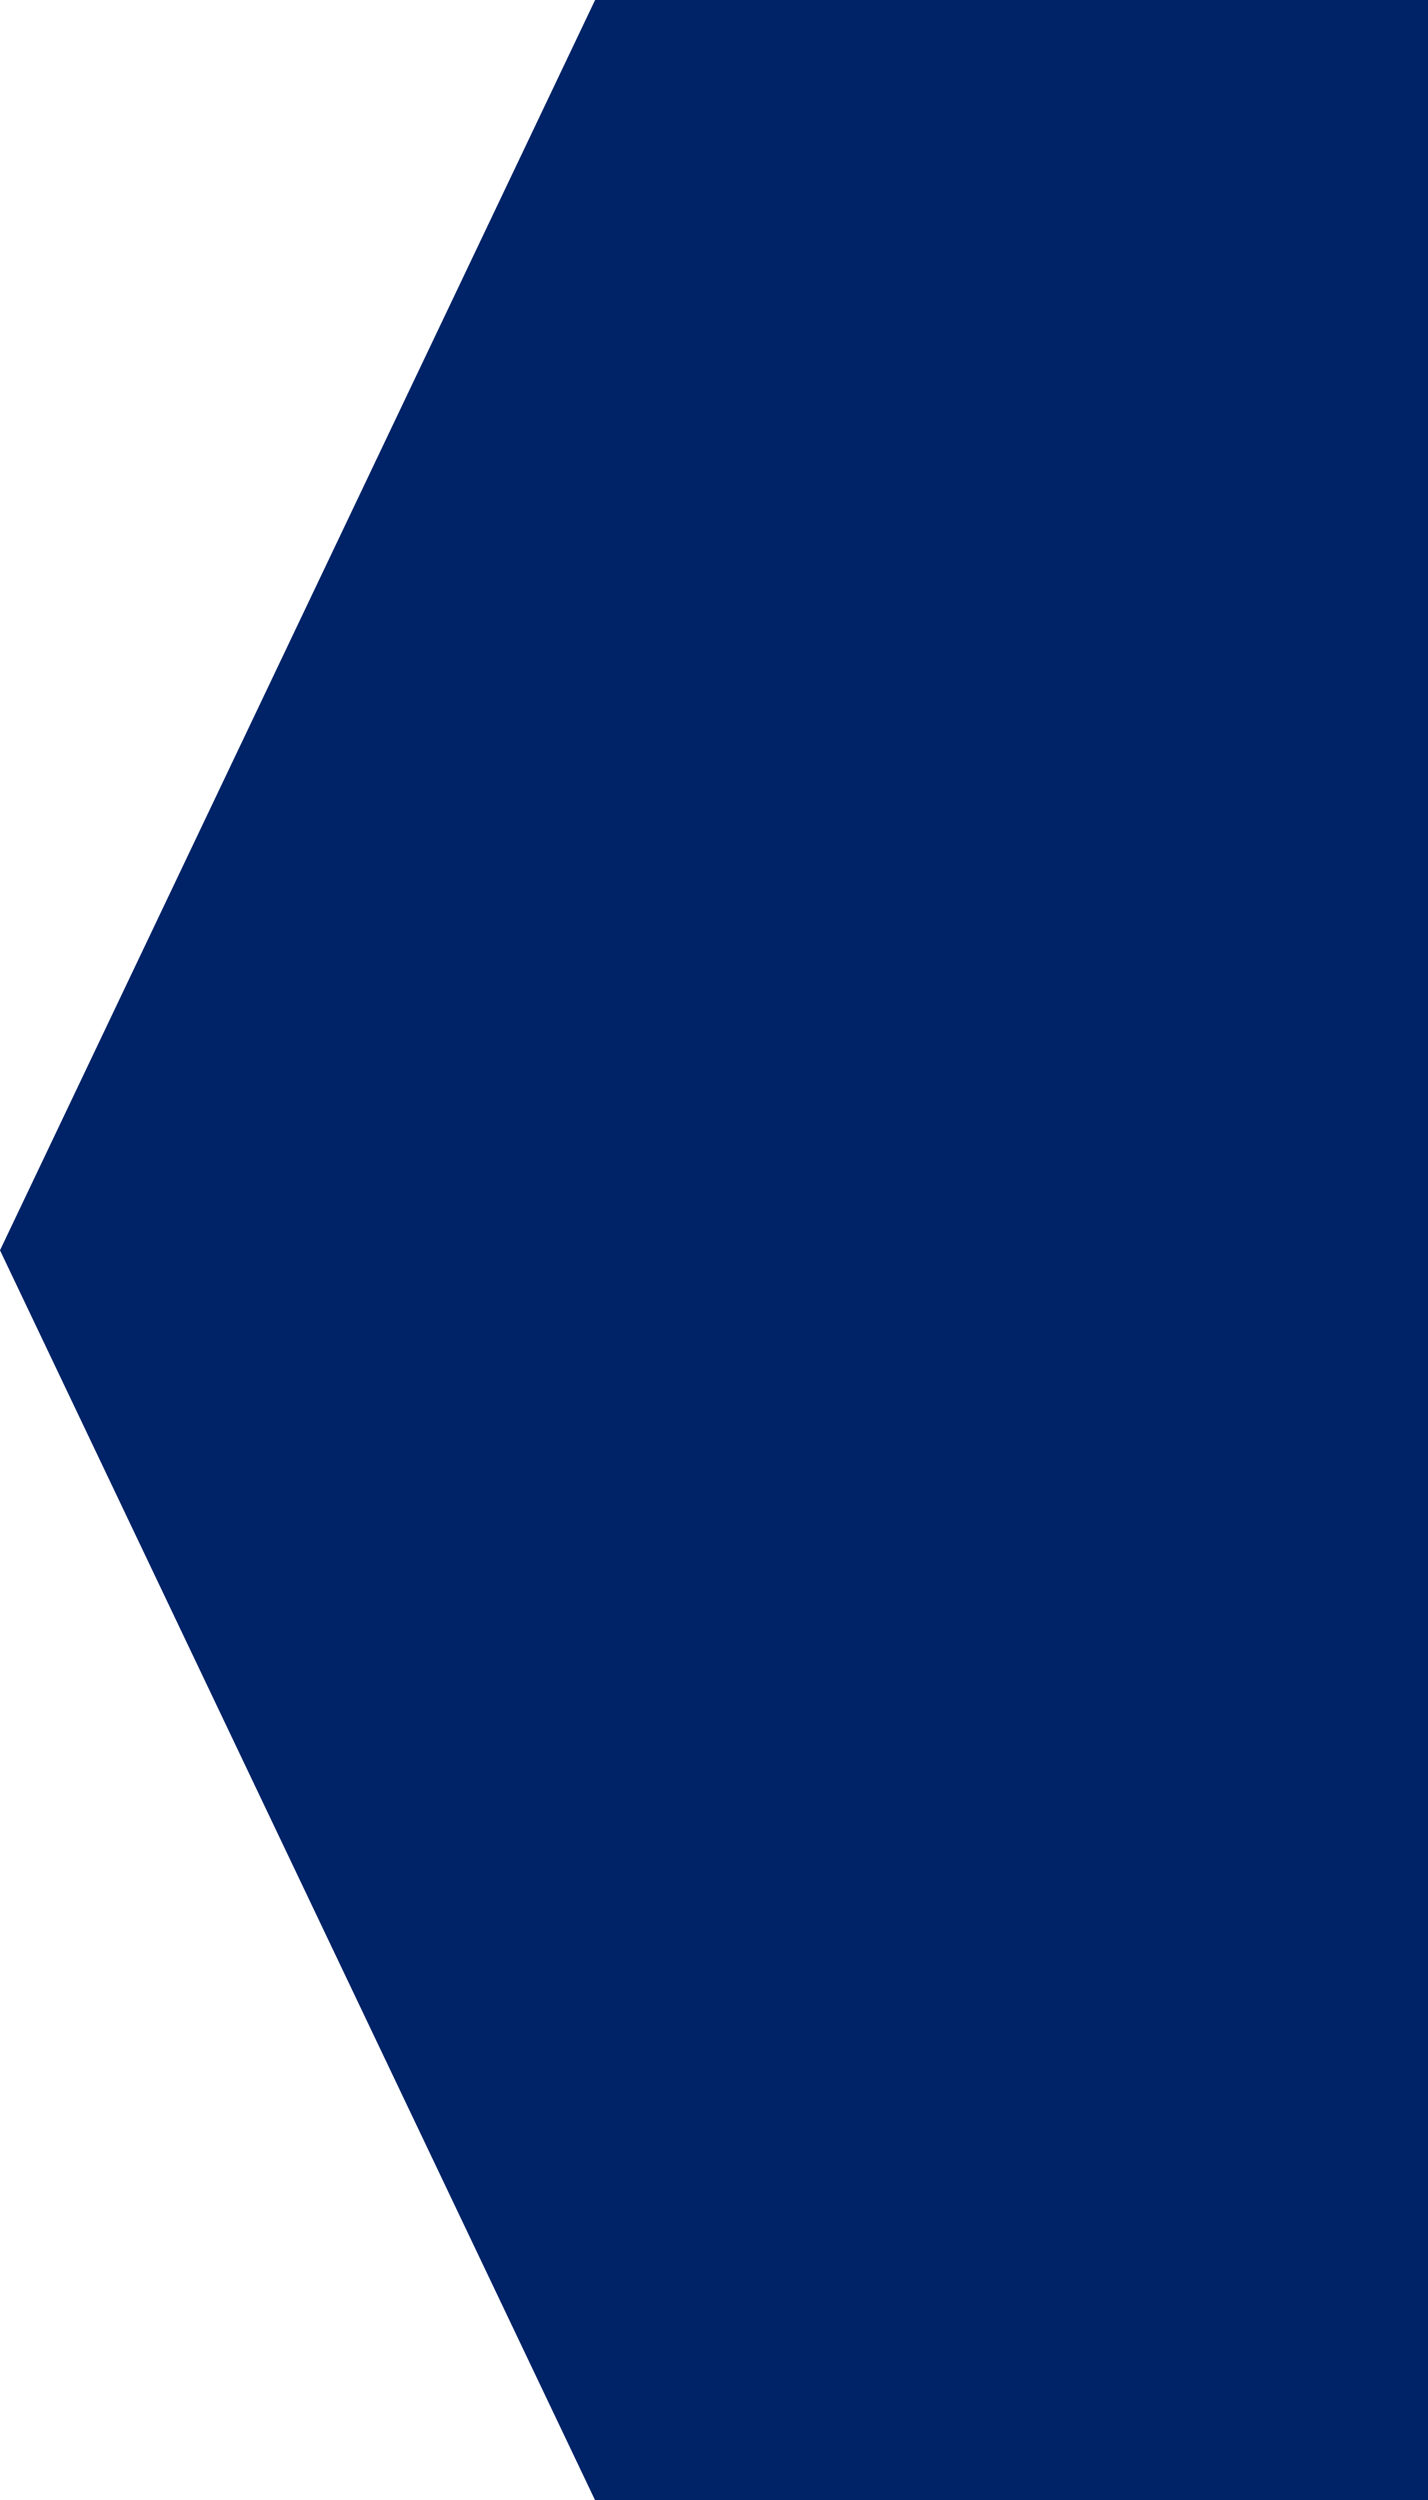 <?xml version="1.0" encoding="utf-8"?>
<!-- Generator: Adobe Illustrator 16.0.0, SVG Export Plug-In . SVG Version: 6.00 Build 0)  -->
<!DOCTYPE svg PUBLIC "-//W3C//DTD SVG 1.1//EN" "http://www.w3.org/Graphics/SVG/1.1/DTD/svg11.dtd">
<svg version="1.1" id="Слой_1" xmlns="http://www.w3.org/2000/svg" xmlns:xlink="http://www.w3.org/1999/xlink" x="0px" y="0px"
	 width="17.145px" height="30px" viewBox="0 0 17.145 30" enable-background="new 0 0 17.145 30" xml:space="preserve">
<path fill="#002266" d="M7.145,30L0,15.002L7.145,0h10v30H7.145z"/>
</svg>
